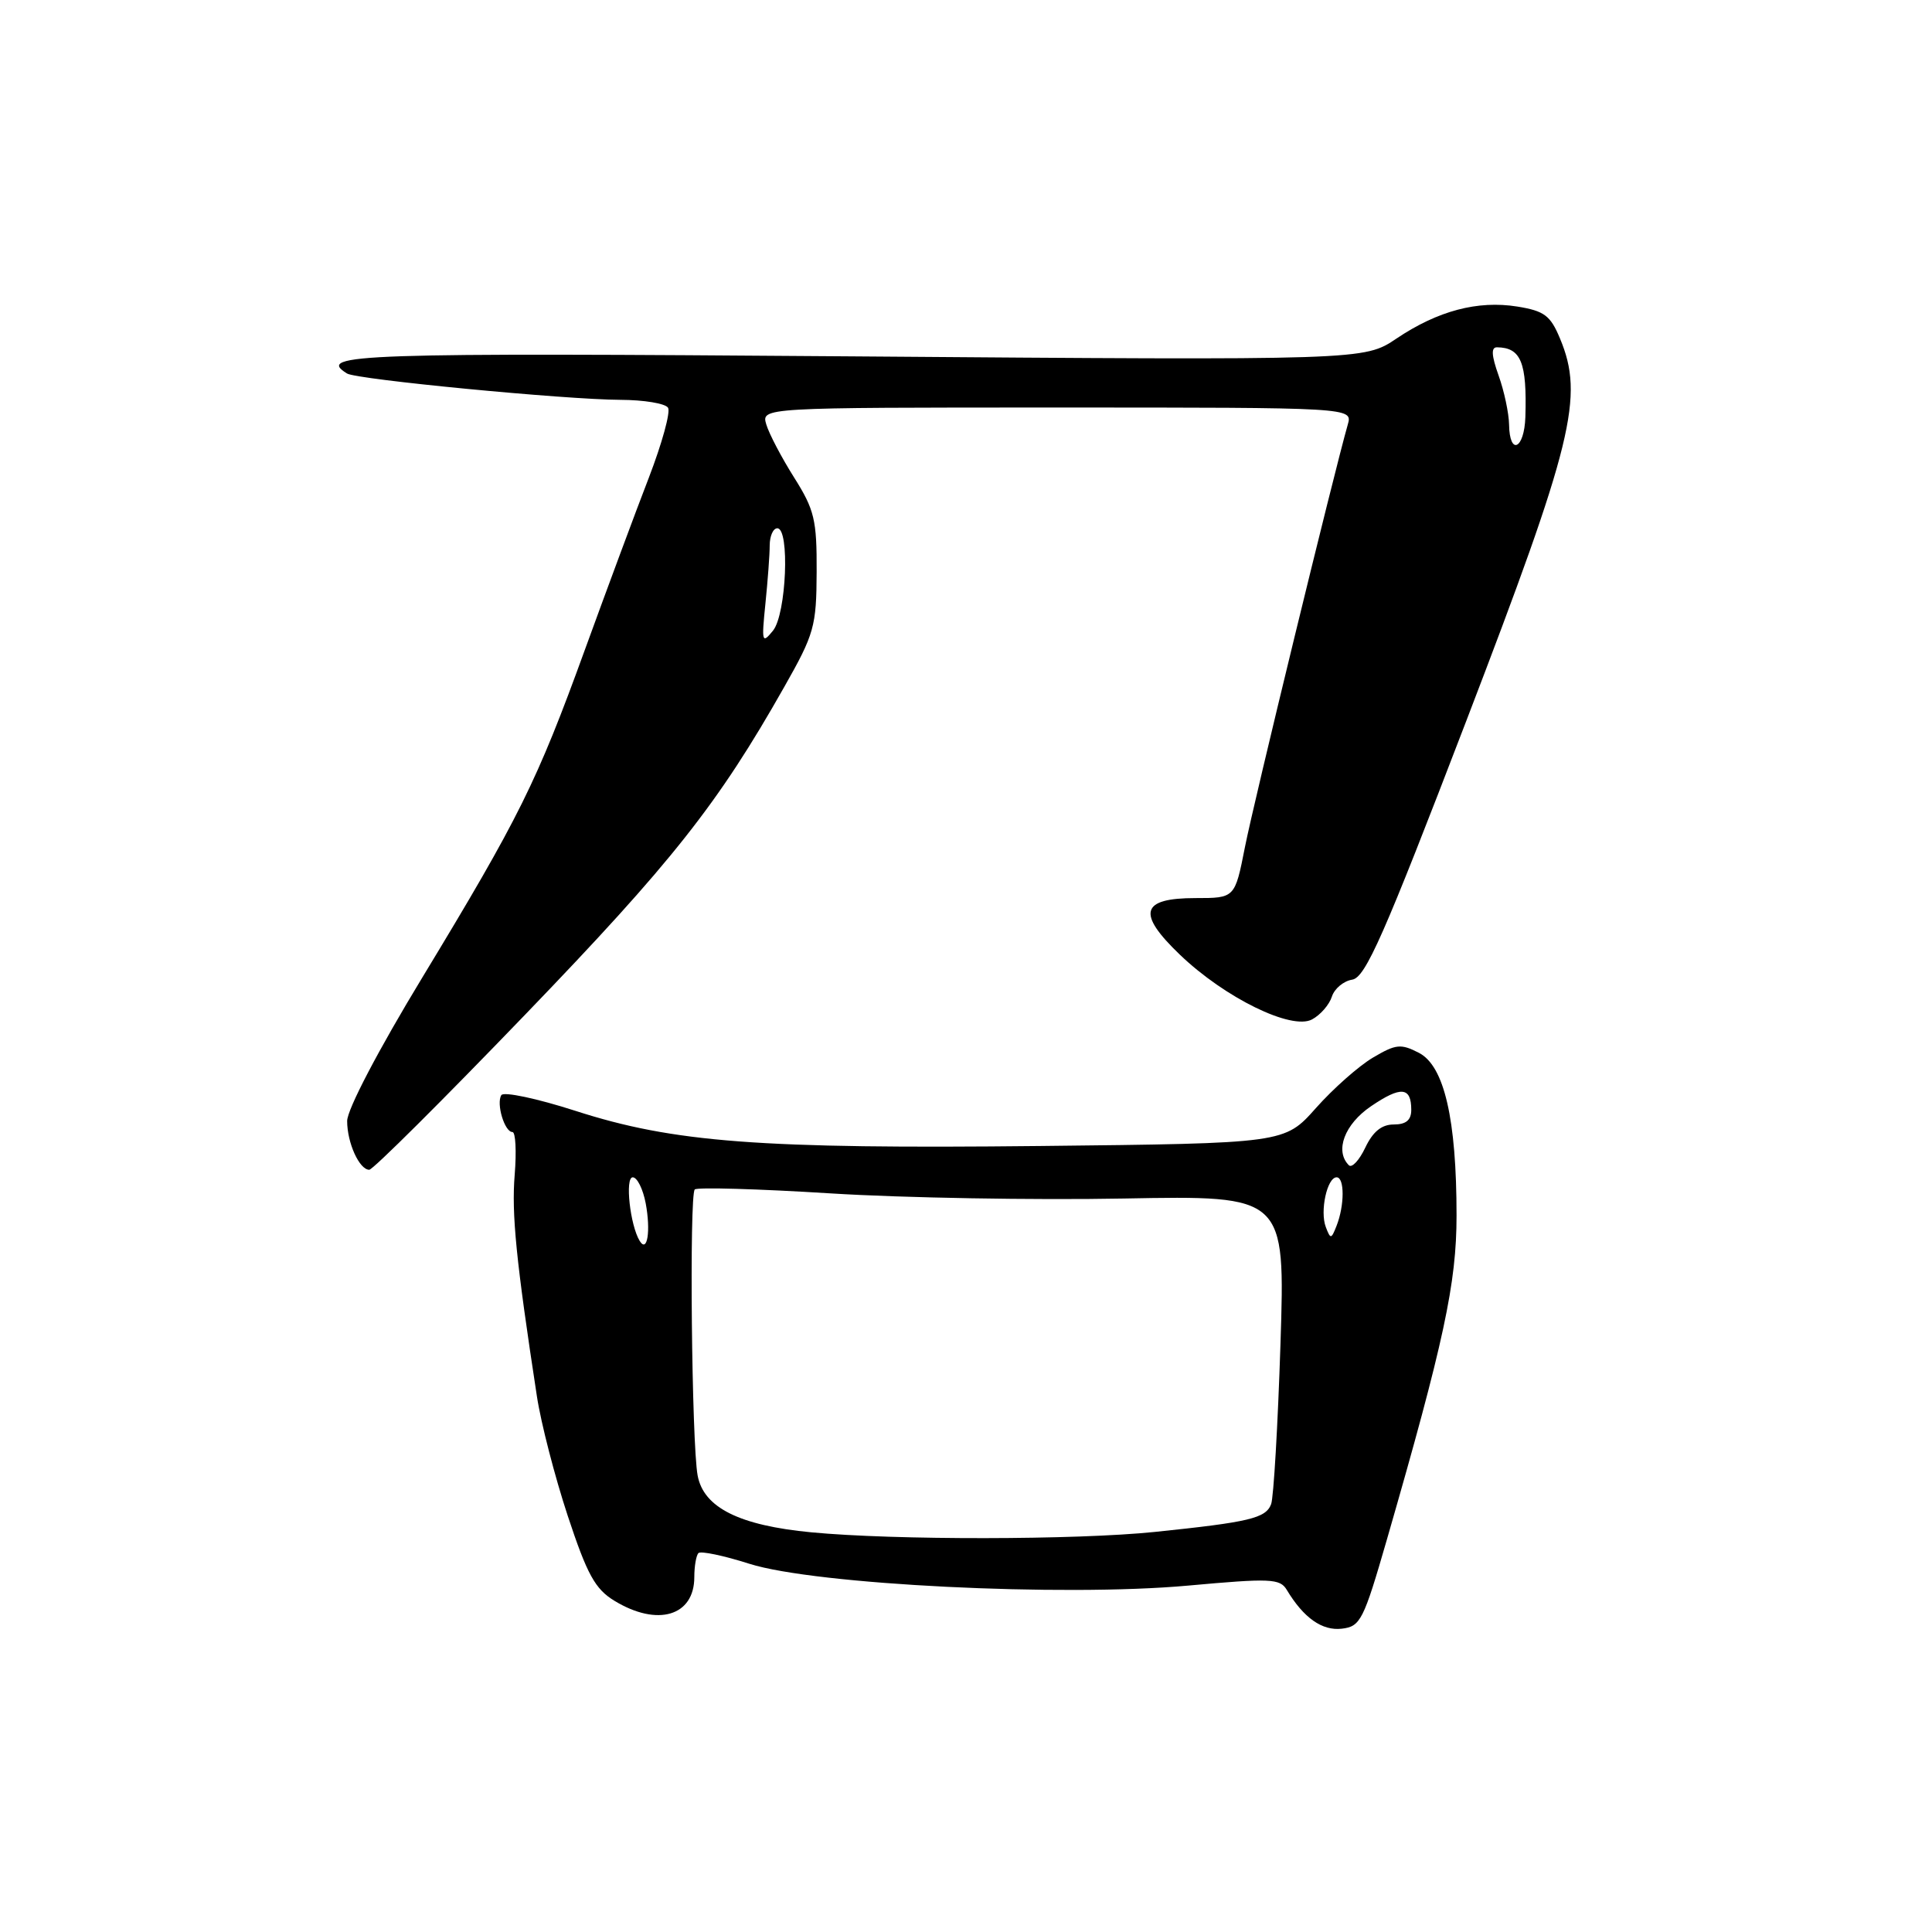 <?xml version="1.0" encoding="UTF-8" standalone="no"?>
<!DOCTYPE svg PUBLIC "-//W3C//DTD SVG 1.1//EN" "http://www.w3.org/Graphics/SVG/1.1/DTD/svg11.dtd" >
<svg xmlns="http://www.w3.org/2000/svg" xmlns:xlink="http://www.w3.org/1999/xlink" version="1.1" viewBox="0 0 256 256">
 <g >
 <path fill="currentColor"
d=" M 183.77 204.00 C 191.34 177.76 193.00 170.05 193.00 161.06 C 193.00 148.28 191.37 141.24 188.02 139.51 C 185.62 138.27 184.96 138.34 181.92 140.14 C 180.04 141.25 176.64 144.26 174.36 146.83 C 170.21 151.50 170.21 151.50 137.86 151.85 C 100.63 152.25 89.26 151.39 76.24 147.19 C 71.15 145.55 66.74 144.62 66.43 145.11 C 65.73 146.24 66.86 150.00 67.90 150.00 C 68.32 150.00 68.45 152.55 68.20 155.66 C 67.77 160.84 68.39 167.06 71.14 185.00 C 71.68 188.57 73.53 195.71 75.23 200.86 C 77.80 208.63 78.85 210.55 81.41 212.11 C 87.12 215.59 92.00 214.14 92.00 208.97 C 92.00 207.52 92.25 206.09 92.55 205.79 C 92.85 205.49 95.89 206.12 99.30 207.21 C 108.04 209.98 140.83 211.61 157.43 210.10 C 168.33 209.11 169.60 209.16 170.50 210.66 C 172.74 214.39 175.19 216.11 177.79 215.81 C 180.27 215.52 180.67 214.73 183.77 204.00 Z  M 69.61 134.42 C 89.06 114.23 95.15 106.52 103.93 91.00 C 107.90 84.00 108.18 83.00 108.21 75.78 C 108.24 68.88 107.92 67.55 105.23 63.28 C 103.57 60.65 101.91 57.49 101.54 56.25 C 100.87 54.00 100.87 54.00 140.05 54.00 C 179.23 54.00 179.23 54.00 178.59 56.25 C 176.77 62.61 166.10 106.42 164.96 112.25 C 163.63 119.00 163.63 119.00 158.42 119.00 C 151.15 119.00 150.60 121.00 156.35 126.51 C 162.31 132.22 171.13 136.54 173.85 135.08 C 174.96 134.49 176.14 133.13 176.48 132.06 C 176.82 131.00 178.03 129.99 179.17 129.81 C 180.92 129.55 183.36 124.02 194.30 95.50 C 208.45 58.61 209.93 52.56 206.71 44.86 C 205.44 41.80 204.63 41.20 201.05 40.62 C 195.80 39.78 190.52 41.18 185.04 44.86 C 180.76 47.74 180.76 47.74 112.88 47.22 C 47.32 46.72 41.81 46.91 45.98 49.49 C 47.27 50.29 74.92 52.95 82.19 52.98 C 85.32 52.99 88.17 53.46 88.52 54.03 C 88.87 54.59 87.72 58.76 85.98 63.28 C 84.23 67.80 80.43 78.04 77.52 86.04 C 71.13 103.65 68.79 108.35 55.98 129.49 C 50.13 139.13 46.00 147.02 46.00 148.54 C 46.00 151.44 47.62 155.00 48.93 155.00 C 49.41 155.00 58.71 145.74 69.61 134.42 Z  M 107.50 203.04 C 97.97 202.13 93.23 199.77 92.44 195.51 C 91.65 191.30 91.32 158.36 92.06 157.61 C 92.37 157.30 100.47 157.53 110.06 158.13 C 119.65 158.73 137.13 159.03 148.90 158.81 C 170.30 158.41 170.30 158.41 169.67 178.08 C 169.32 188.89 168.76 198.45 168.43 199.31 C 167.72 201.18 165.55 201.69 153.00 202.99 C 142.58 204.06 118.51 204.09 107.50 203.04 Z  M 84.77 164.44 C 83.49 162.37 82.79 156.00 83.84 156.00 C 84.43 156.00 85.20 157.55 85.56 159.45 C 86.24 163.10 85.78 166.07 84.77 164.44 Z  M 175.68 162.60 C 174.87 160.50 175.85 156.00 177.11 156.00 C 178.17 156.00 178.17 159.71 177.10 162.43 C 176.40 164.21 176.30 164.23 175.68 162.60 Z  M 178.73 154.40 C 176.83 152.50 178.16 148.96 181.67 146.58 C 185.63 143.89 187.00 144.01 187.00 147.06 C 187.00 148.42 186.31 149.00 184.68 149.00 C 183.08 149.00 181.92 149.94 180.91 152.06 C 180.11 153.75 179.13 154.80 178.73 154.40 Z  M 101.42 80.00 C 101.73 76.97 101.99 73.49 101.99 72.25 C 102.00 71.01 102.45 70.00 103.00 70.00 C 104.67 70.00 104.20 81.37 102.43 83.56 C 100.97 85.36 100.90 85.11 101.42 80.00 Z  M 199.96 56.25 C 199.93 54.74 199.31 51.81 198.57 49.75 C 197.62 47.08 197.56 46.00 198.37 46.02 C 201.54 46.06 202.34 48.02 202.12 55.25 C 201.98 59.53 200.02 60.44 199.96 56.25 Z "/>
</g>
</svg>